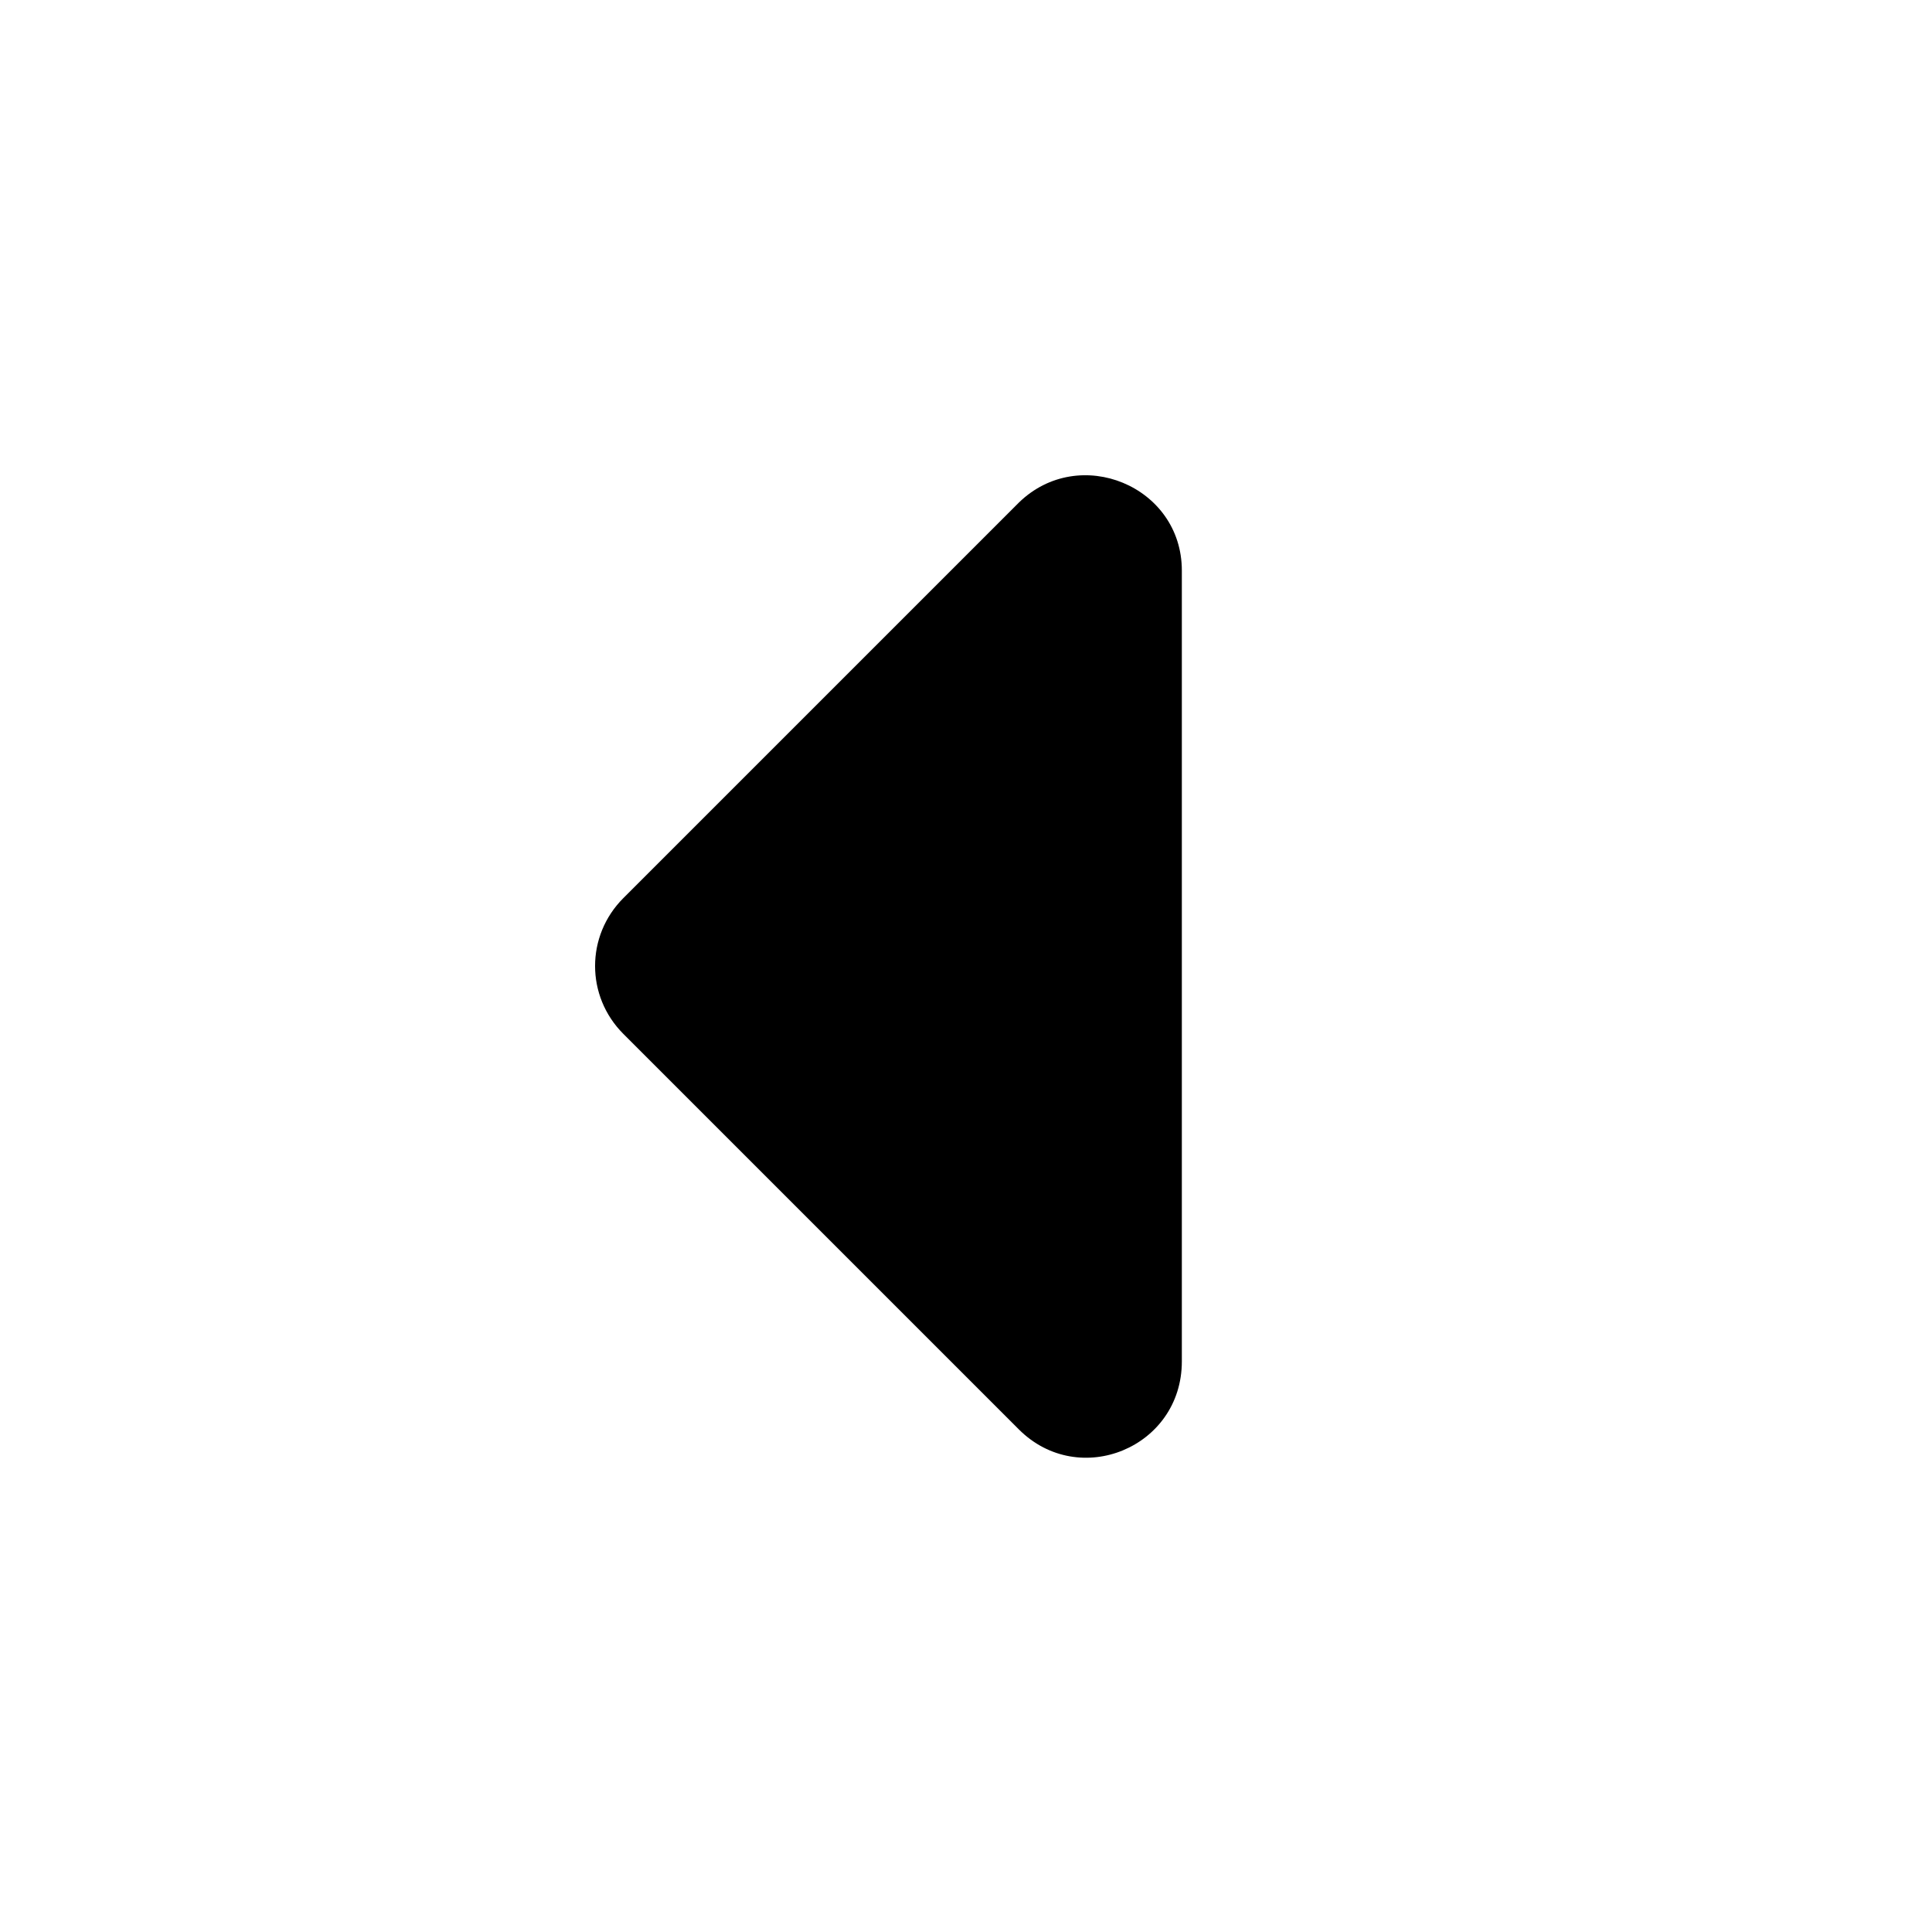 <?xml version="1.0" encoding="utf-8"?>
<!-- Generator: Adobe Illustrator 27.0.0, SVG Export Plug-In . SVG Version: 6.00 Build 0)  -->
<svg version="1.1" id="Layer_1" xmlns="http://www.w3.org/2000/svg" xmlns:xlink="http://www.w3.org/1999/xlink" x="0px" y="0px"
	 viewBox="0 0 128 128" style="enable-background:new 0 0 128 128;" xml:space="preserve">
<path d="M41.3,68.5l26.2,26.2c4,4,10.8,1.2,10.8-4.5V37.8c0-5.6-6.8-8.4-10.8-4.5L41.3,59.5C38.8,62,38.8,66,41.3,68.5z"/>
</svg>
